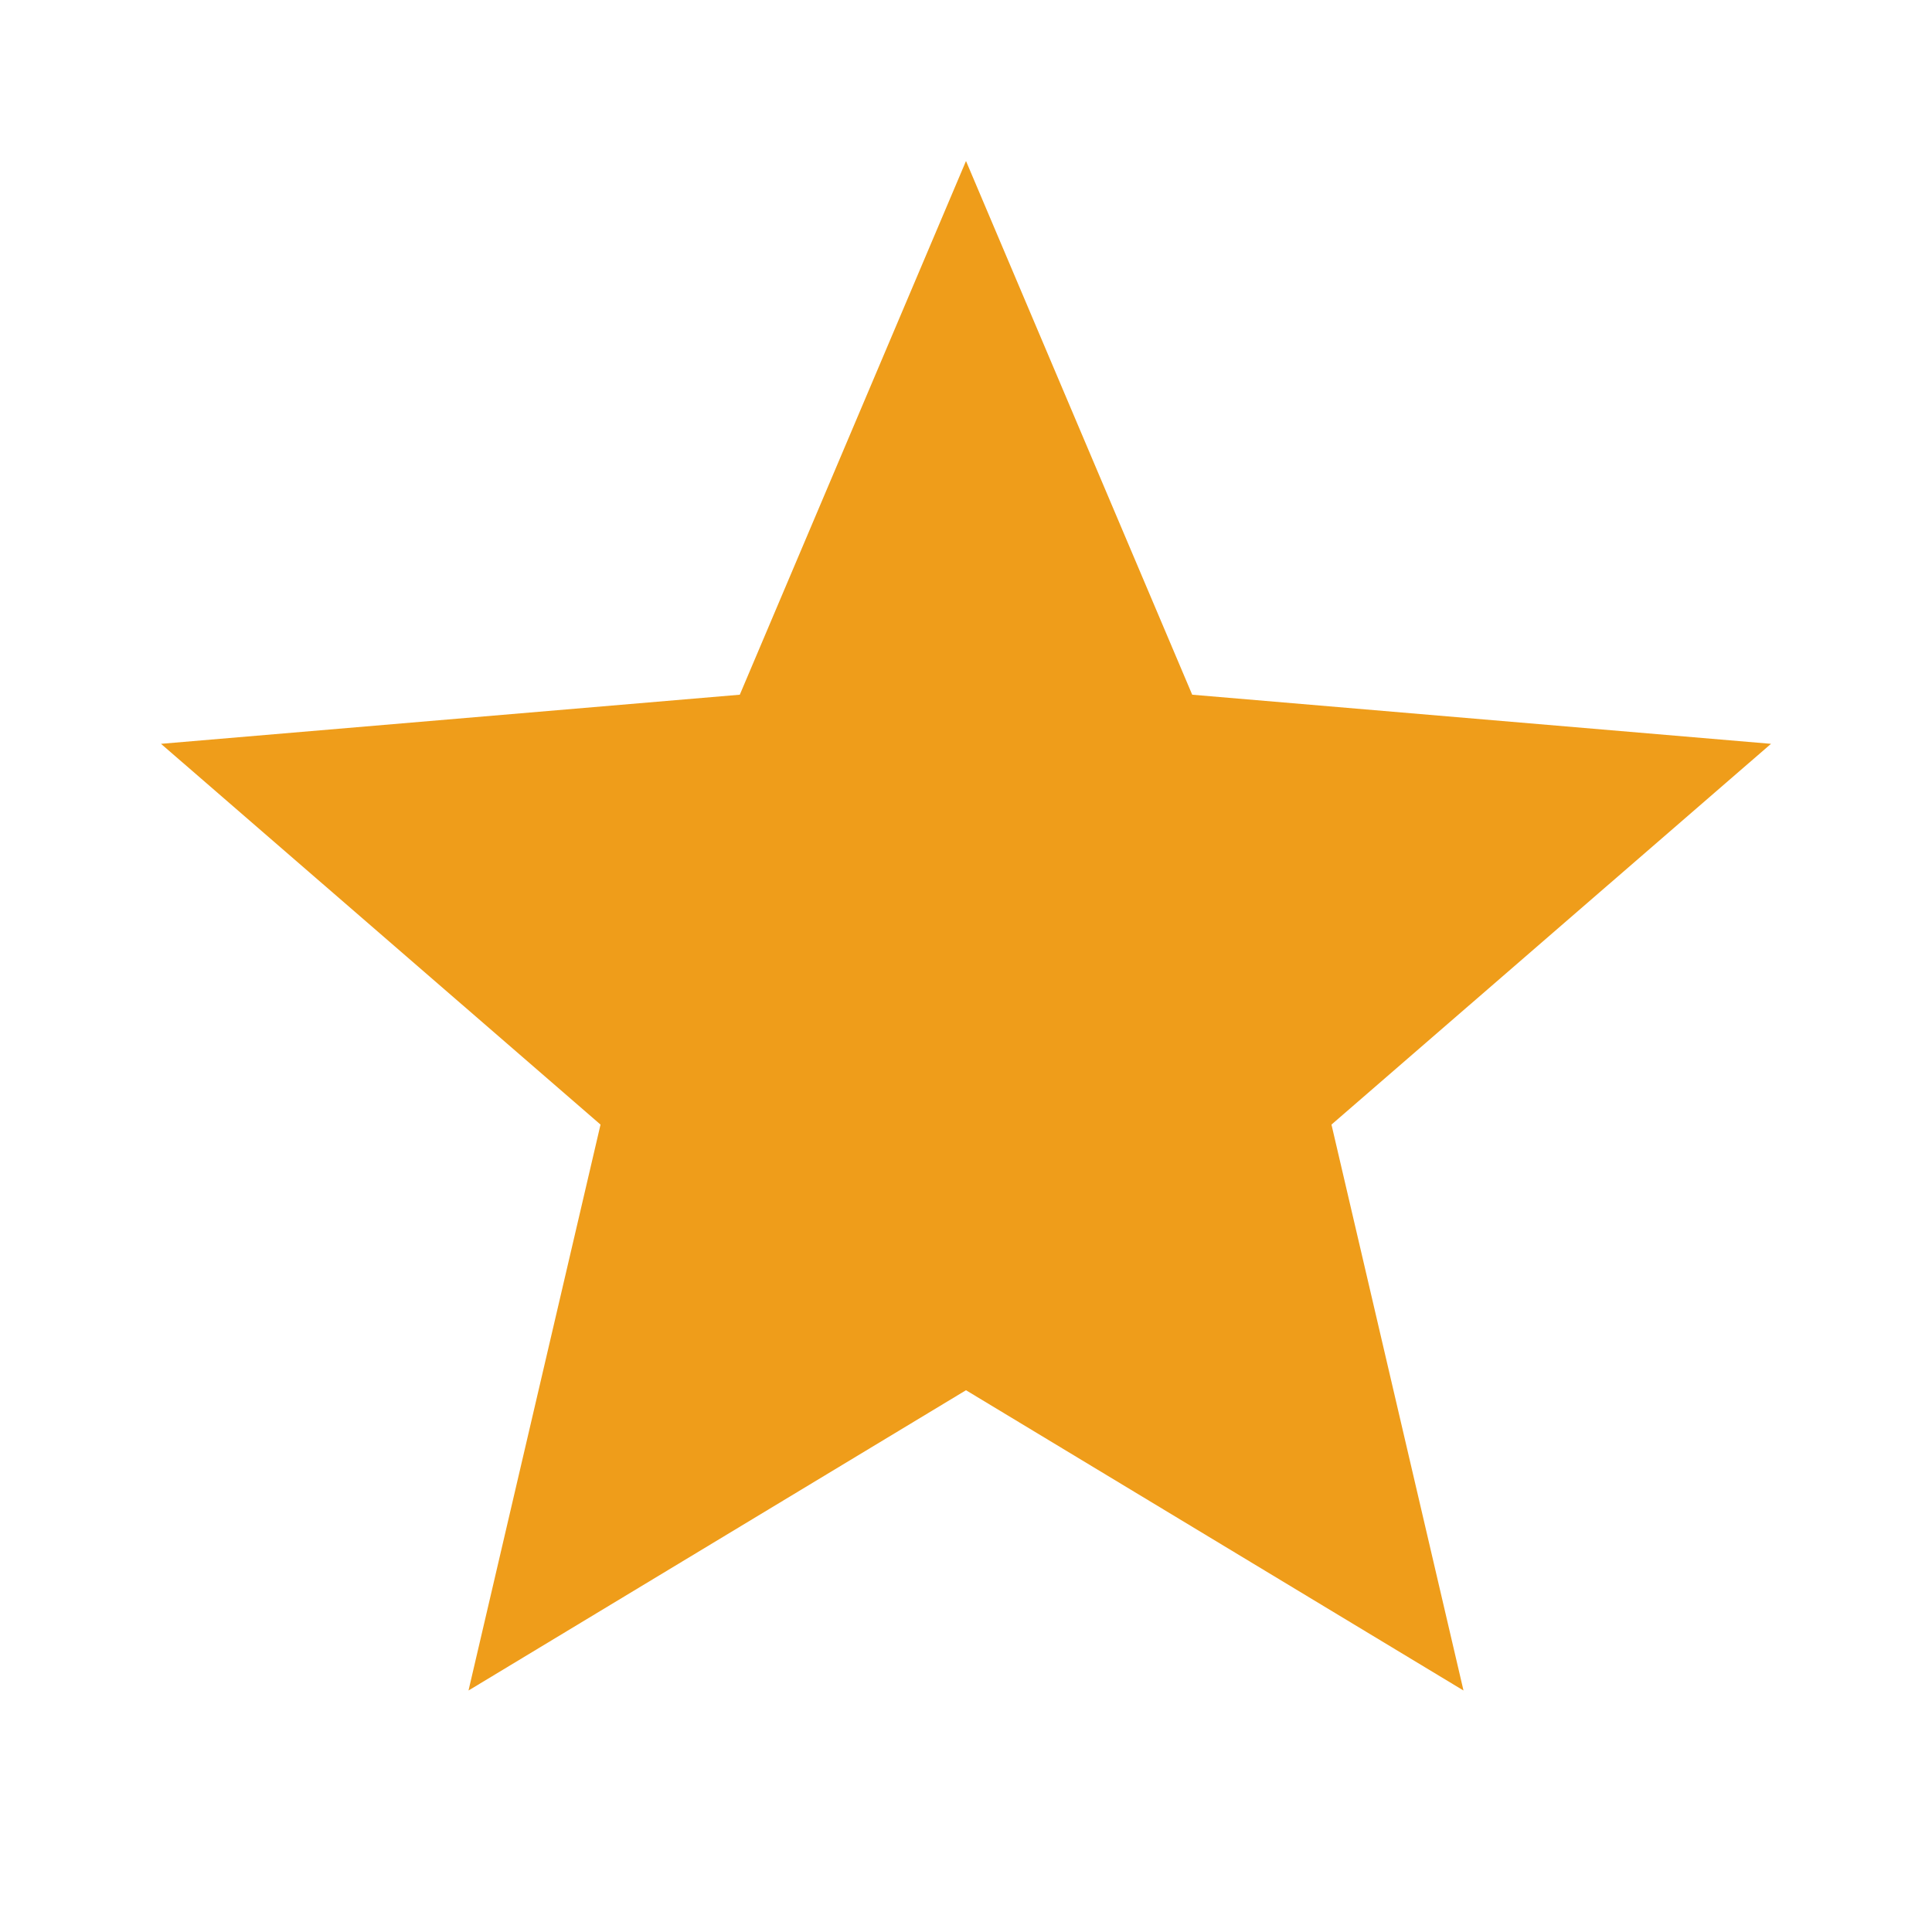 <svg xmlns="http://www.w3.org/2000/svg" 
     enable-background="new 0 0 24 24" 
     height="24px" 
     viewBox="0 0 24 24" 
     width="24px" id="color"
     fill="#EF9D1A">
    <g>
        <path d="M0,0h24v24H0V0z" fill="none"/>
        <path d="M0,0h24v24H0V0z" fill="none"/>
    </g>
    <g>
        <path d="M12,17.27L18.18,21l-1.64-7.03L22,9.24l-7.19-0.61L12,2L9.19,8.63L2,9.24l5.46,4.73L5.82,21L12,17.27z"/>
    </g>
</svg>